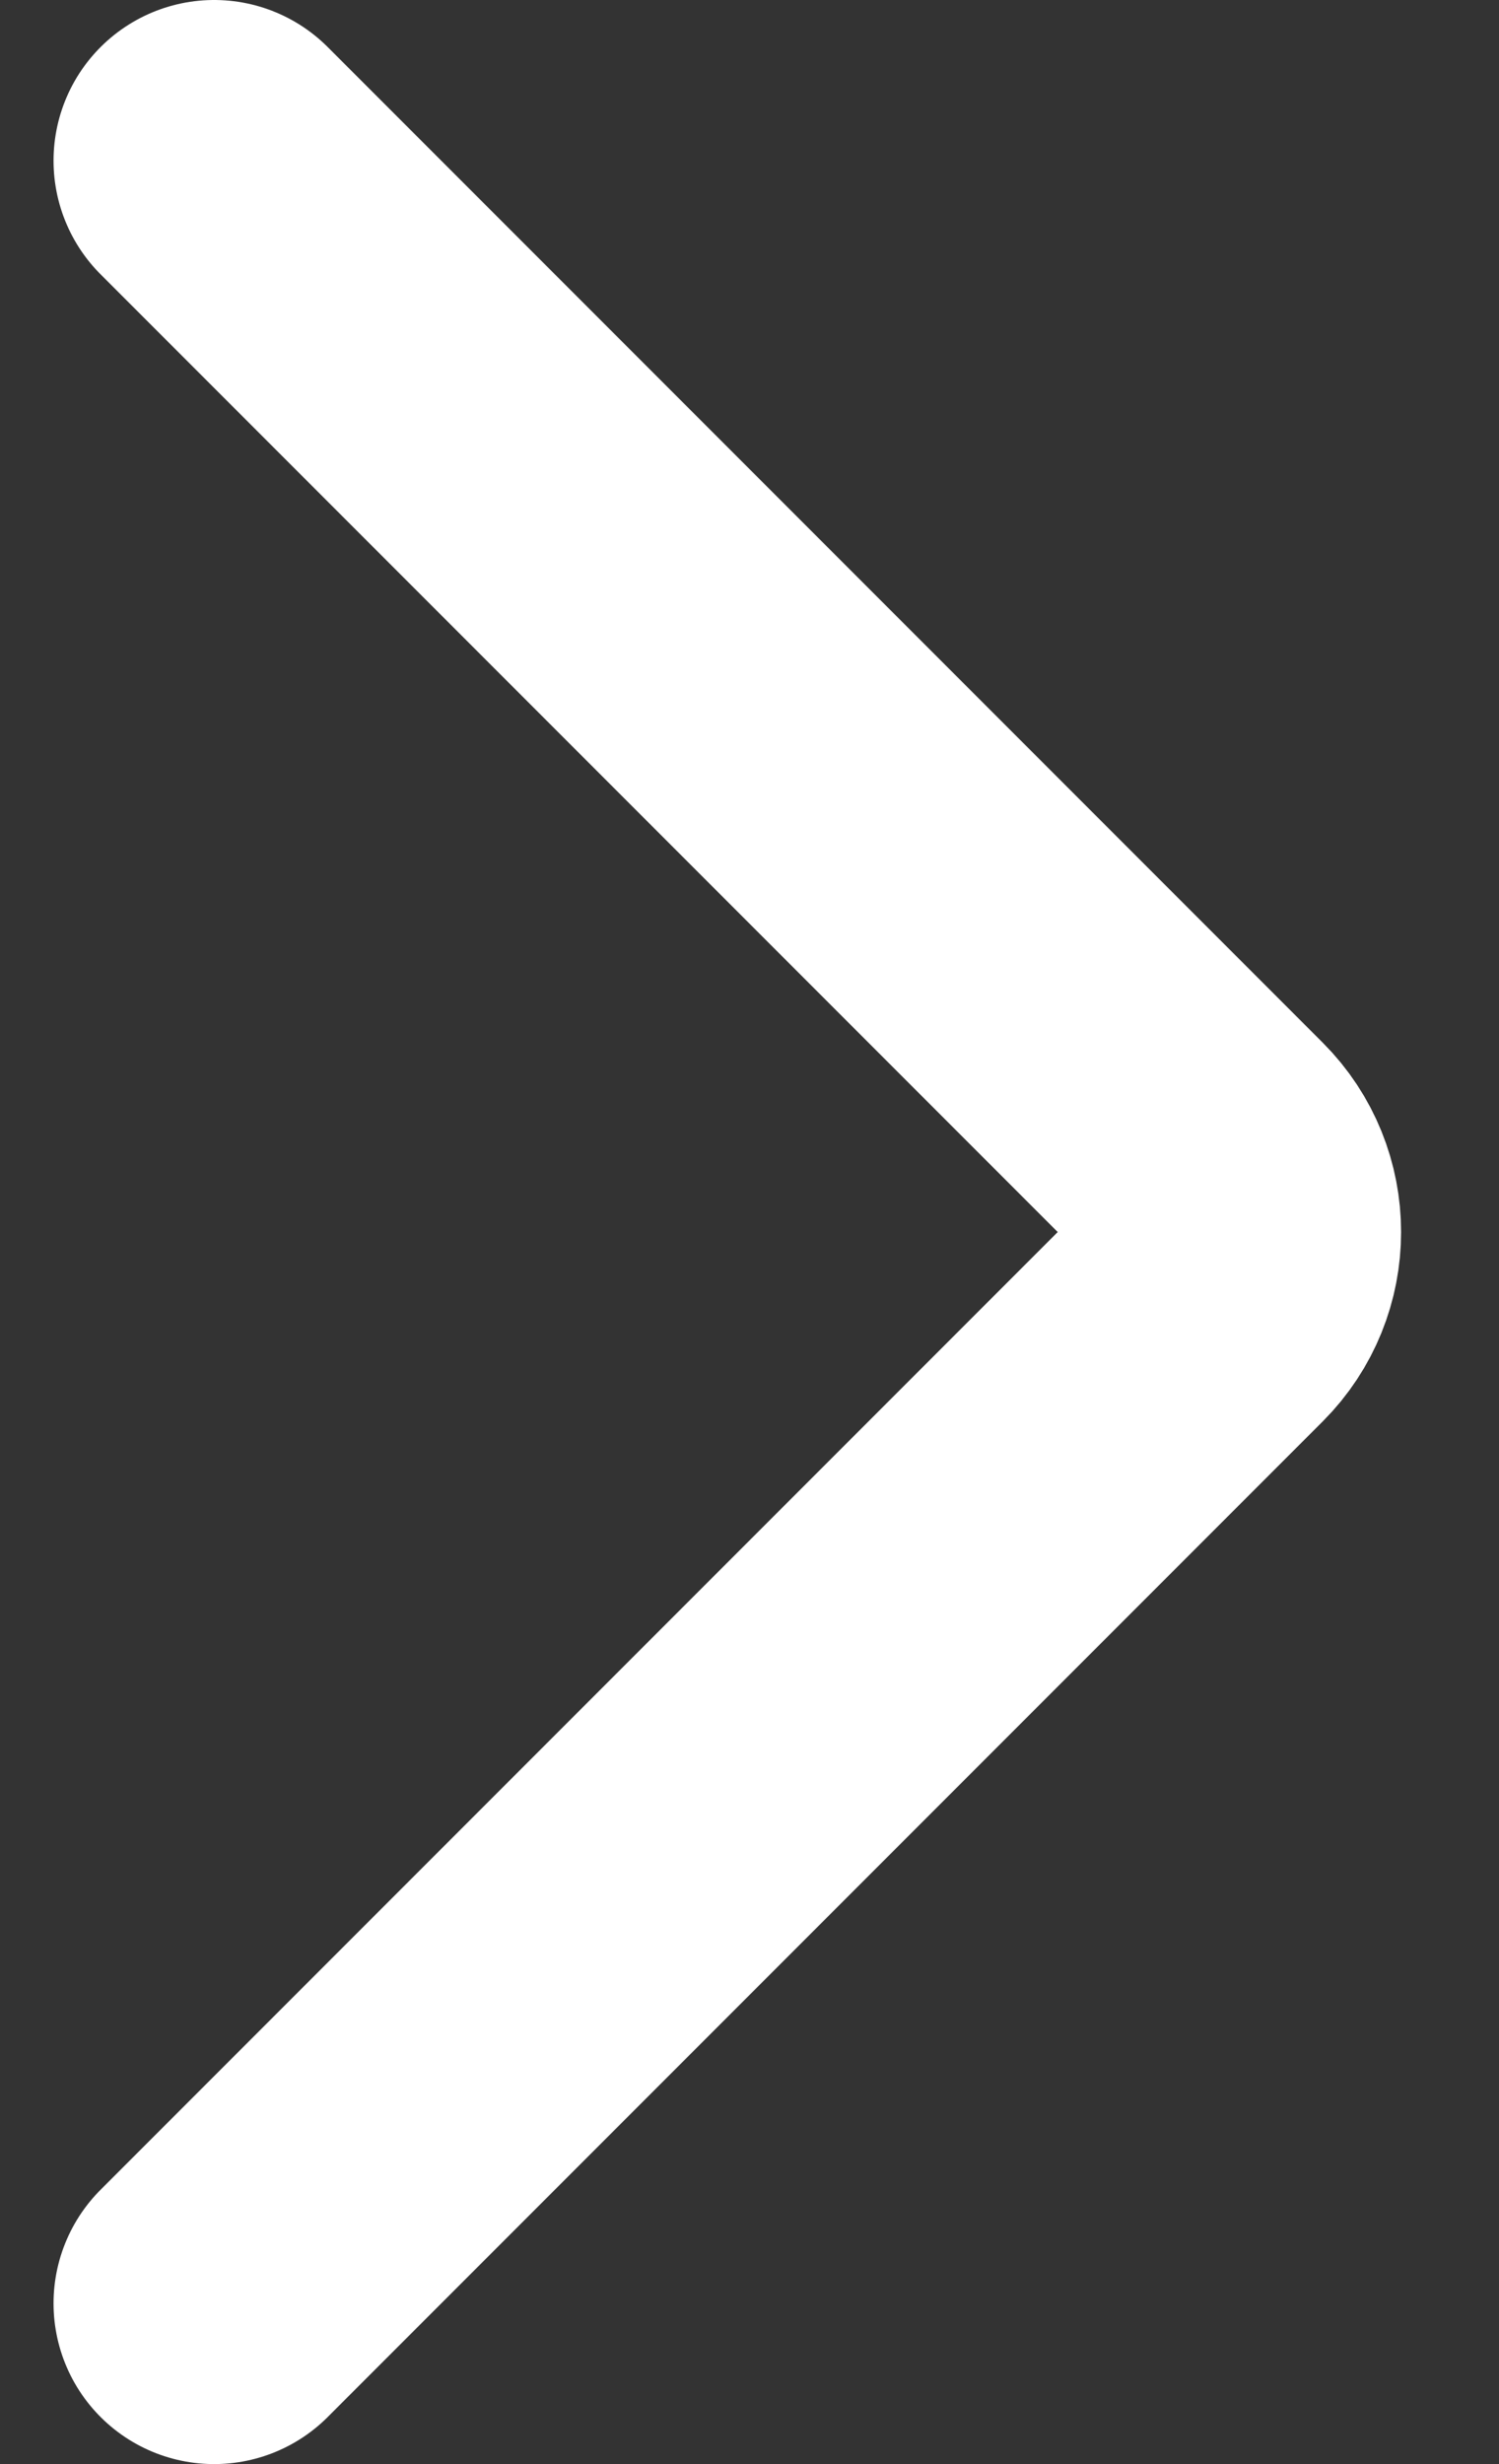 <svg width="14" height="23" viewBox="0 0 14 23" fill="none" xmlns="http://www.w3.org/2000/svg">
<rect x="0" y="0" width="14" height="23" fill="#333333" stroke="none"/>
<path d="M2 1.5L11.293 10.793C11.683 11.183 11.683 11.817 11.293 12.207L2 21.5" stroke="white" stroke-width="3" stroke-linecap="round"/>
</svg>
